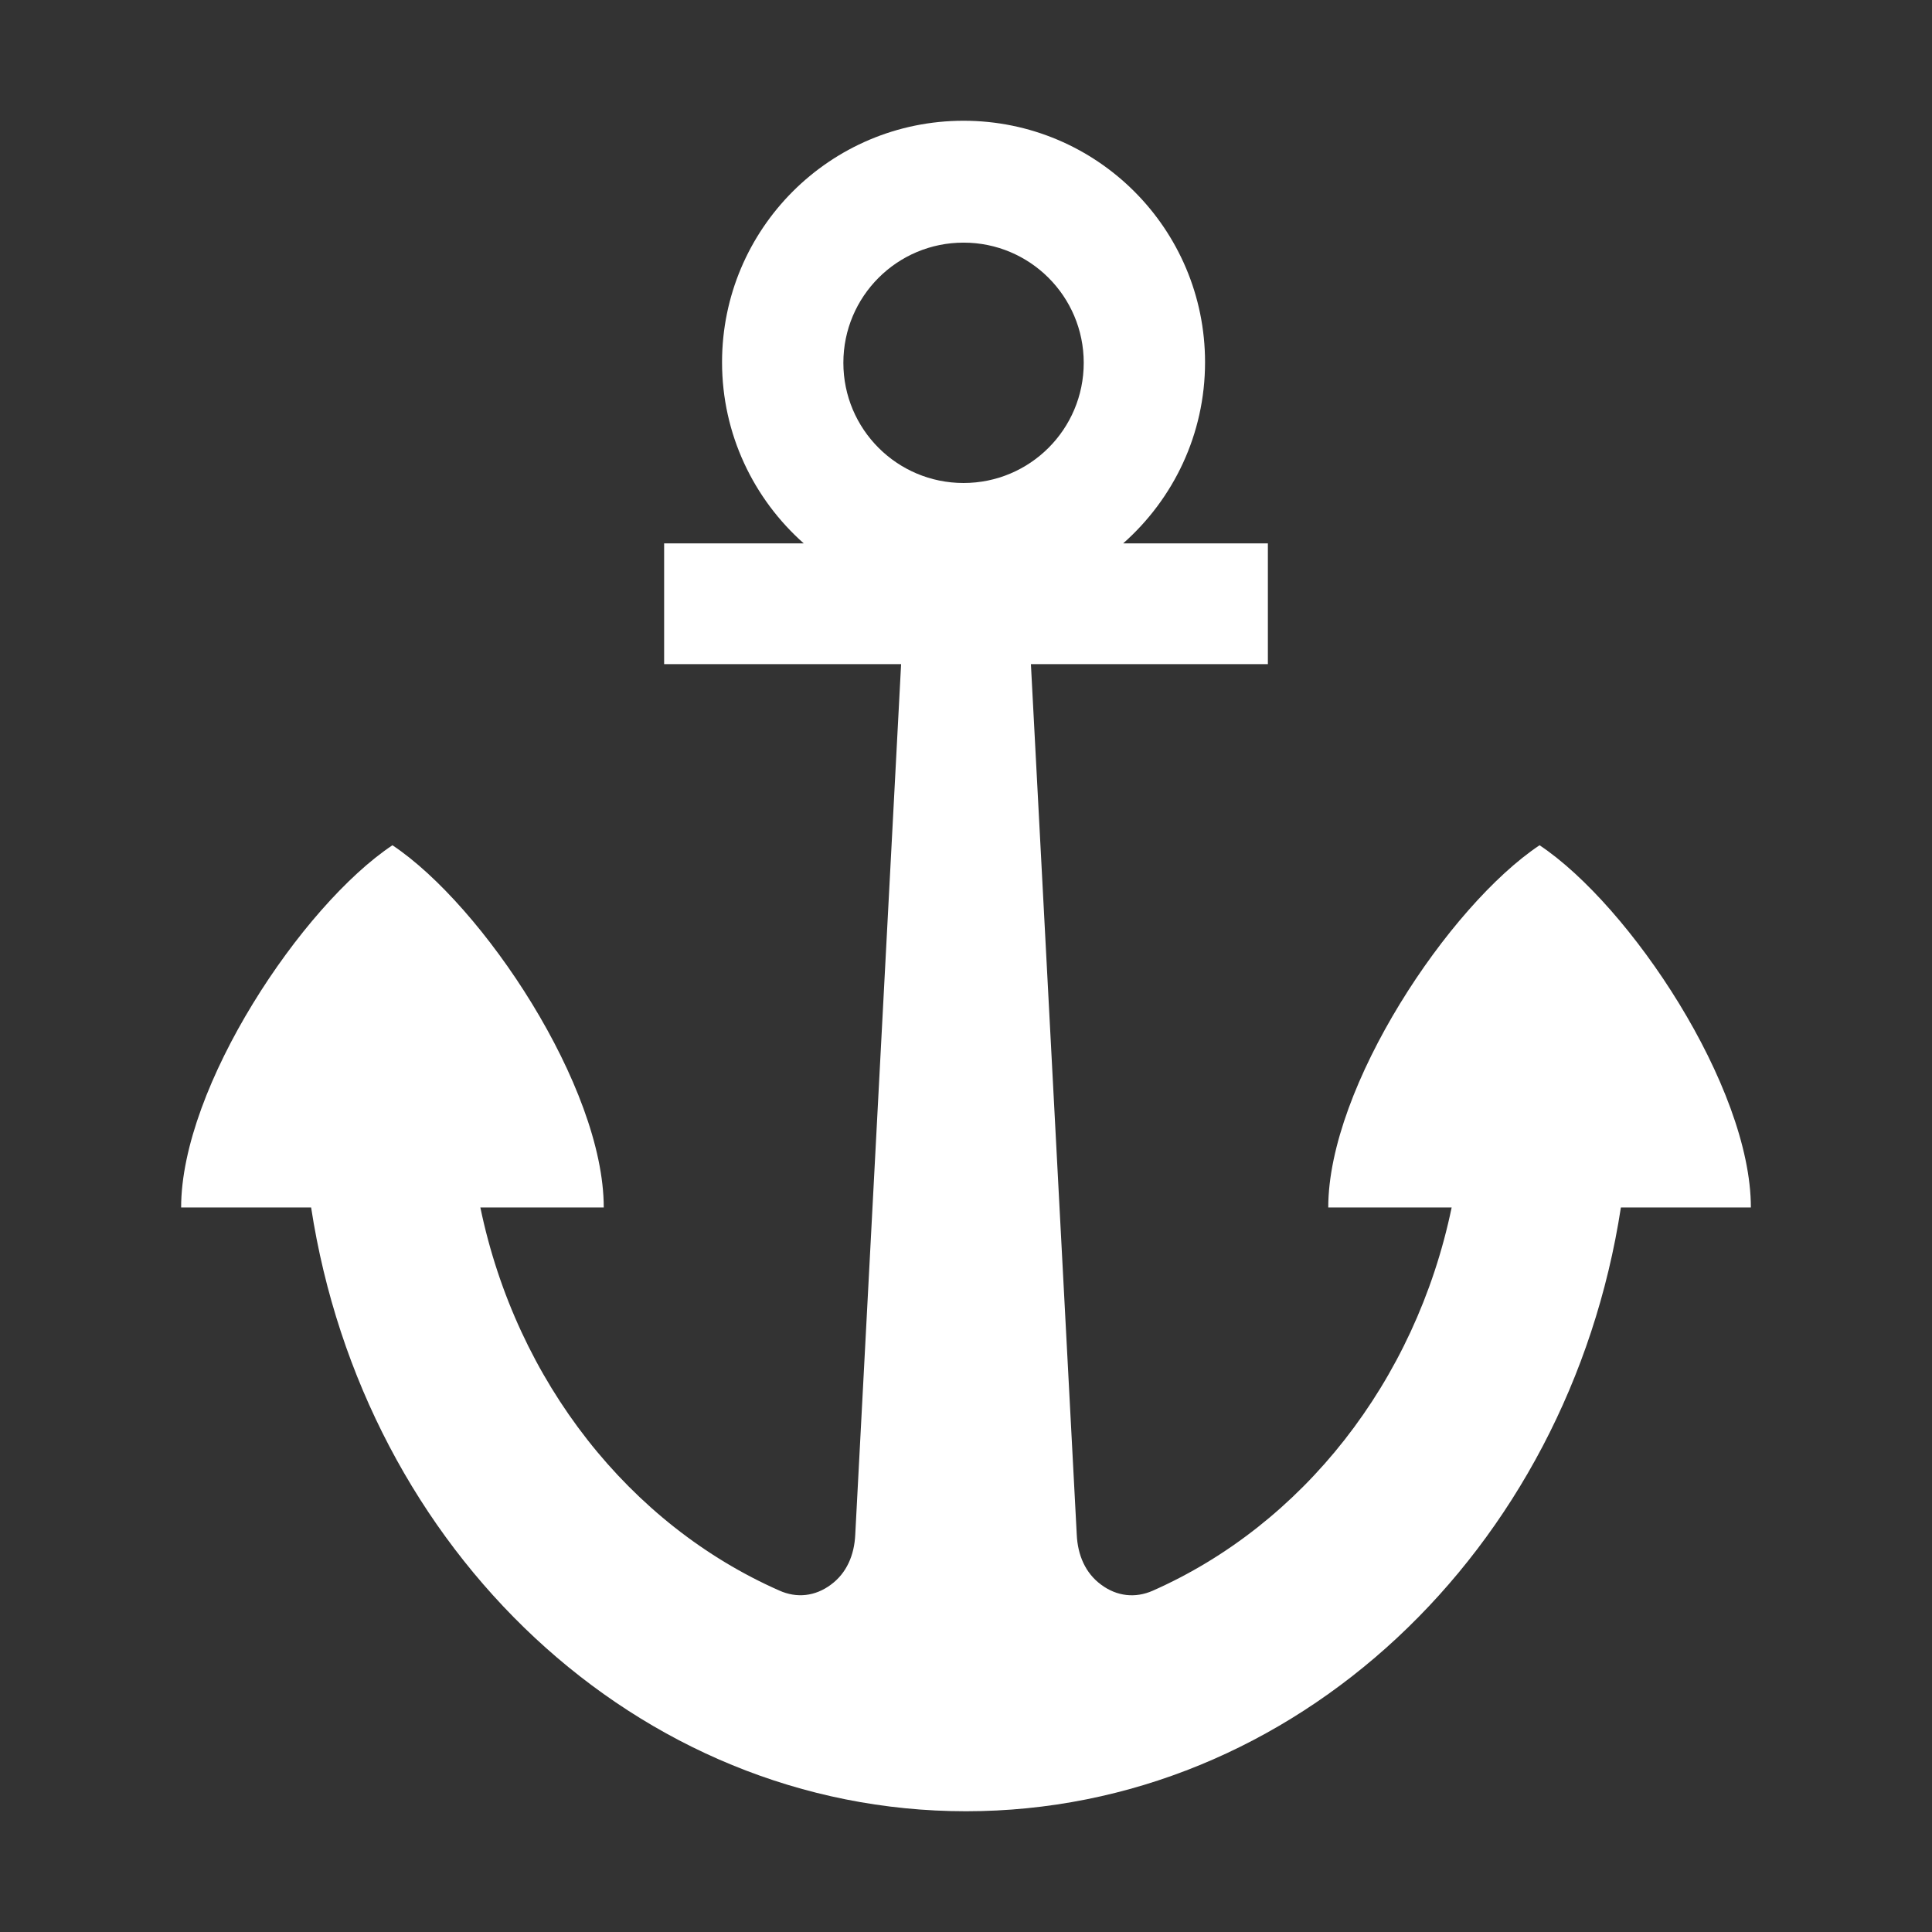 <?xml version="1.0" encoding="UTF-8"?>
<!DOCTYPE svg PUBLIC "-//W3C//DTD SVG 1.1//EN" "http://www.w3.org/Graphics/SVG/1.1/DTD/svg11.dtd">
<svg xmlns="http://www.w3.org/2000/svg" xml:space="preserve" width="1024px" height="1024px" shape-rendering="geometricPrecision" text-rendering="geometricPrecision" image-rendering="optimizeQuality" fill-rule="nonzero" clip-rule="evenodd" viewBox="0 0 10240 10240" xmlns:xlink="http://www.w3.org/1999/xlink">
	<rect x="0" y="0" width="10240" height="10240" fill="#333333" stroke="none"/>
	<title>anchor icon</title>
	<desc>anchor icon from the IconExperience.com O-Collection. Copyright by INCORS GmbH (www.incors.com).</desc>
	<path id="curve0" fill="#FFFFFF" d="M3520 2880l740 0c-265,-235 -433,-578 -433,-960 0,-707 573,-1280 1280,-1280 707,0 1280,573 1280,1280 0,382 -168,725 -434,960l767 0 0 640 -1256 0 243 4614c5,109 46,204 129,265 83,62 181,73 274,32 791,-350 1392,-1106 1584,-2031l-654 0c0,-640 640,-1600 1120,-1920 480,320 1120,1280 1120,1920l-689 0c-279,1816 -1727,3200 -3471,3200 -1744,0 -3192,-1384 -3471,-3200l-689 0c0,-640 640,-1600 1120,-1920 480,320 1120,1280 1120,1920l-654 0c192,925 793,1681 1584,2030 93,42 191,31 274,-31 83,-61 124,-156 129,-265l243 -4614 -1256 0 0 -640zm1587 -1594c-352,0 -637,285 -637,637 0,352 285,637 637,637 352,0 637,-285 637,-637 0,-352 -285,-637 -637,-637z"/>
</svg>
